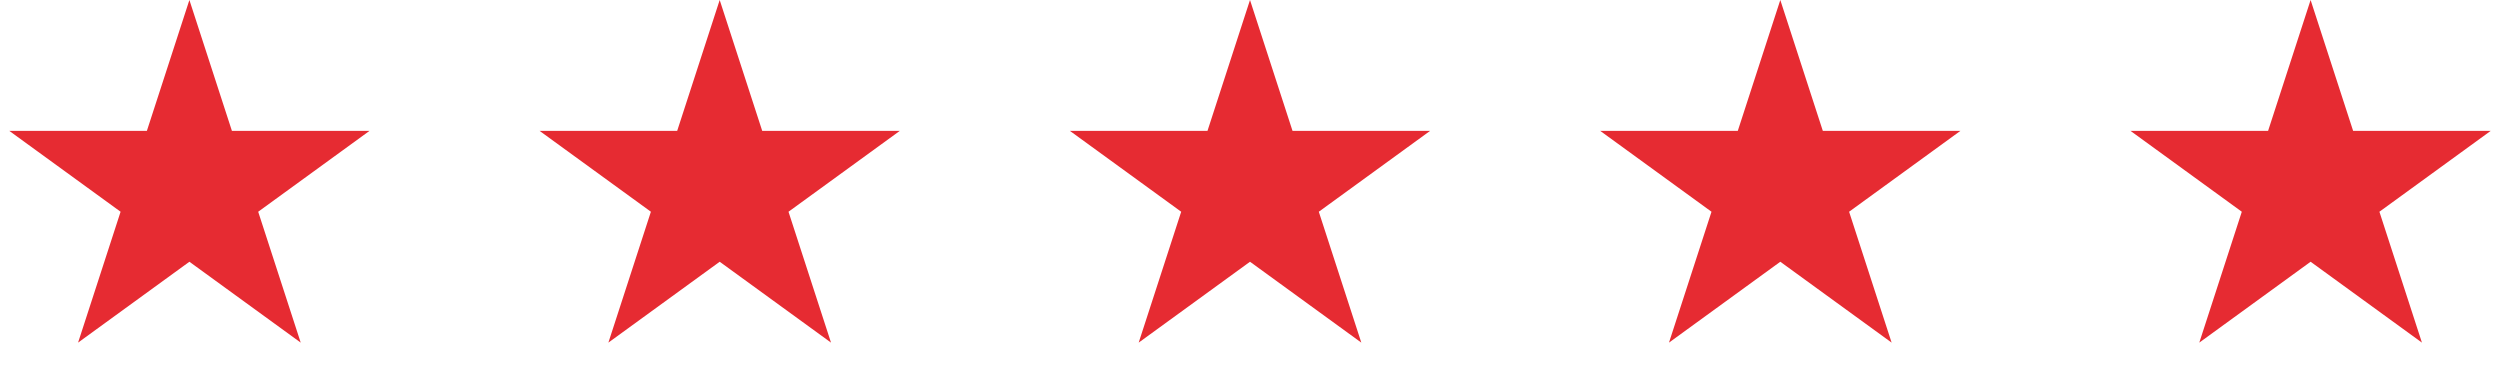 <svg width="165" height="25" viewBox="0 0 165 25" fill="none" xmlns="http://www.w3.org/2000/svg">
<path d="M12.5 0L15.306 8.637H24.388L17.041 13.975L19.847 22.613L12.5 17.275L5.153 22.613L7.959 13.975L0.612 8.637H9.694L12.5 0Z" fill="#E62B32"/>
<path d="M47.5 0L50.306 8.637H59.388L52.041 13.975L54.847 22.613L47.5 17.275L40.153 22.613L42.959 13.975L35.612 8.637H44.694L47.5 0Z" fill="#E62B32"/>
<path d="M82.5 0L85.306 8.637H94.388L87.041 13.975L89.847 22.613L82.5 17.275L75.153 22.613L77.959 13.975L70.612 8.637H79.694L82.5 0Z" fill="#E62B32"/>
<path d="M117.5 0L120.306 8.637H129.388L122.041 13.975L124.847 22.613L117.5 17.275L110.153 22.613L112.959 13.975L105.612 8.637H114.694L117.5 0Z" fill="#E62B32"/>
<path d="M152.5 0L155.306 8.637H164.388L157.041 13.975L159.847 22.613L152.5 17.275L145.153 22.613L147.959 13.975L140.612 8.637H149.694L152.5 0Z" fill="#E62B32"/>
</svg>
